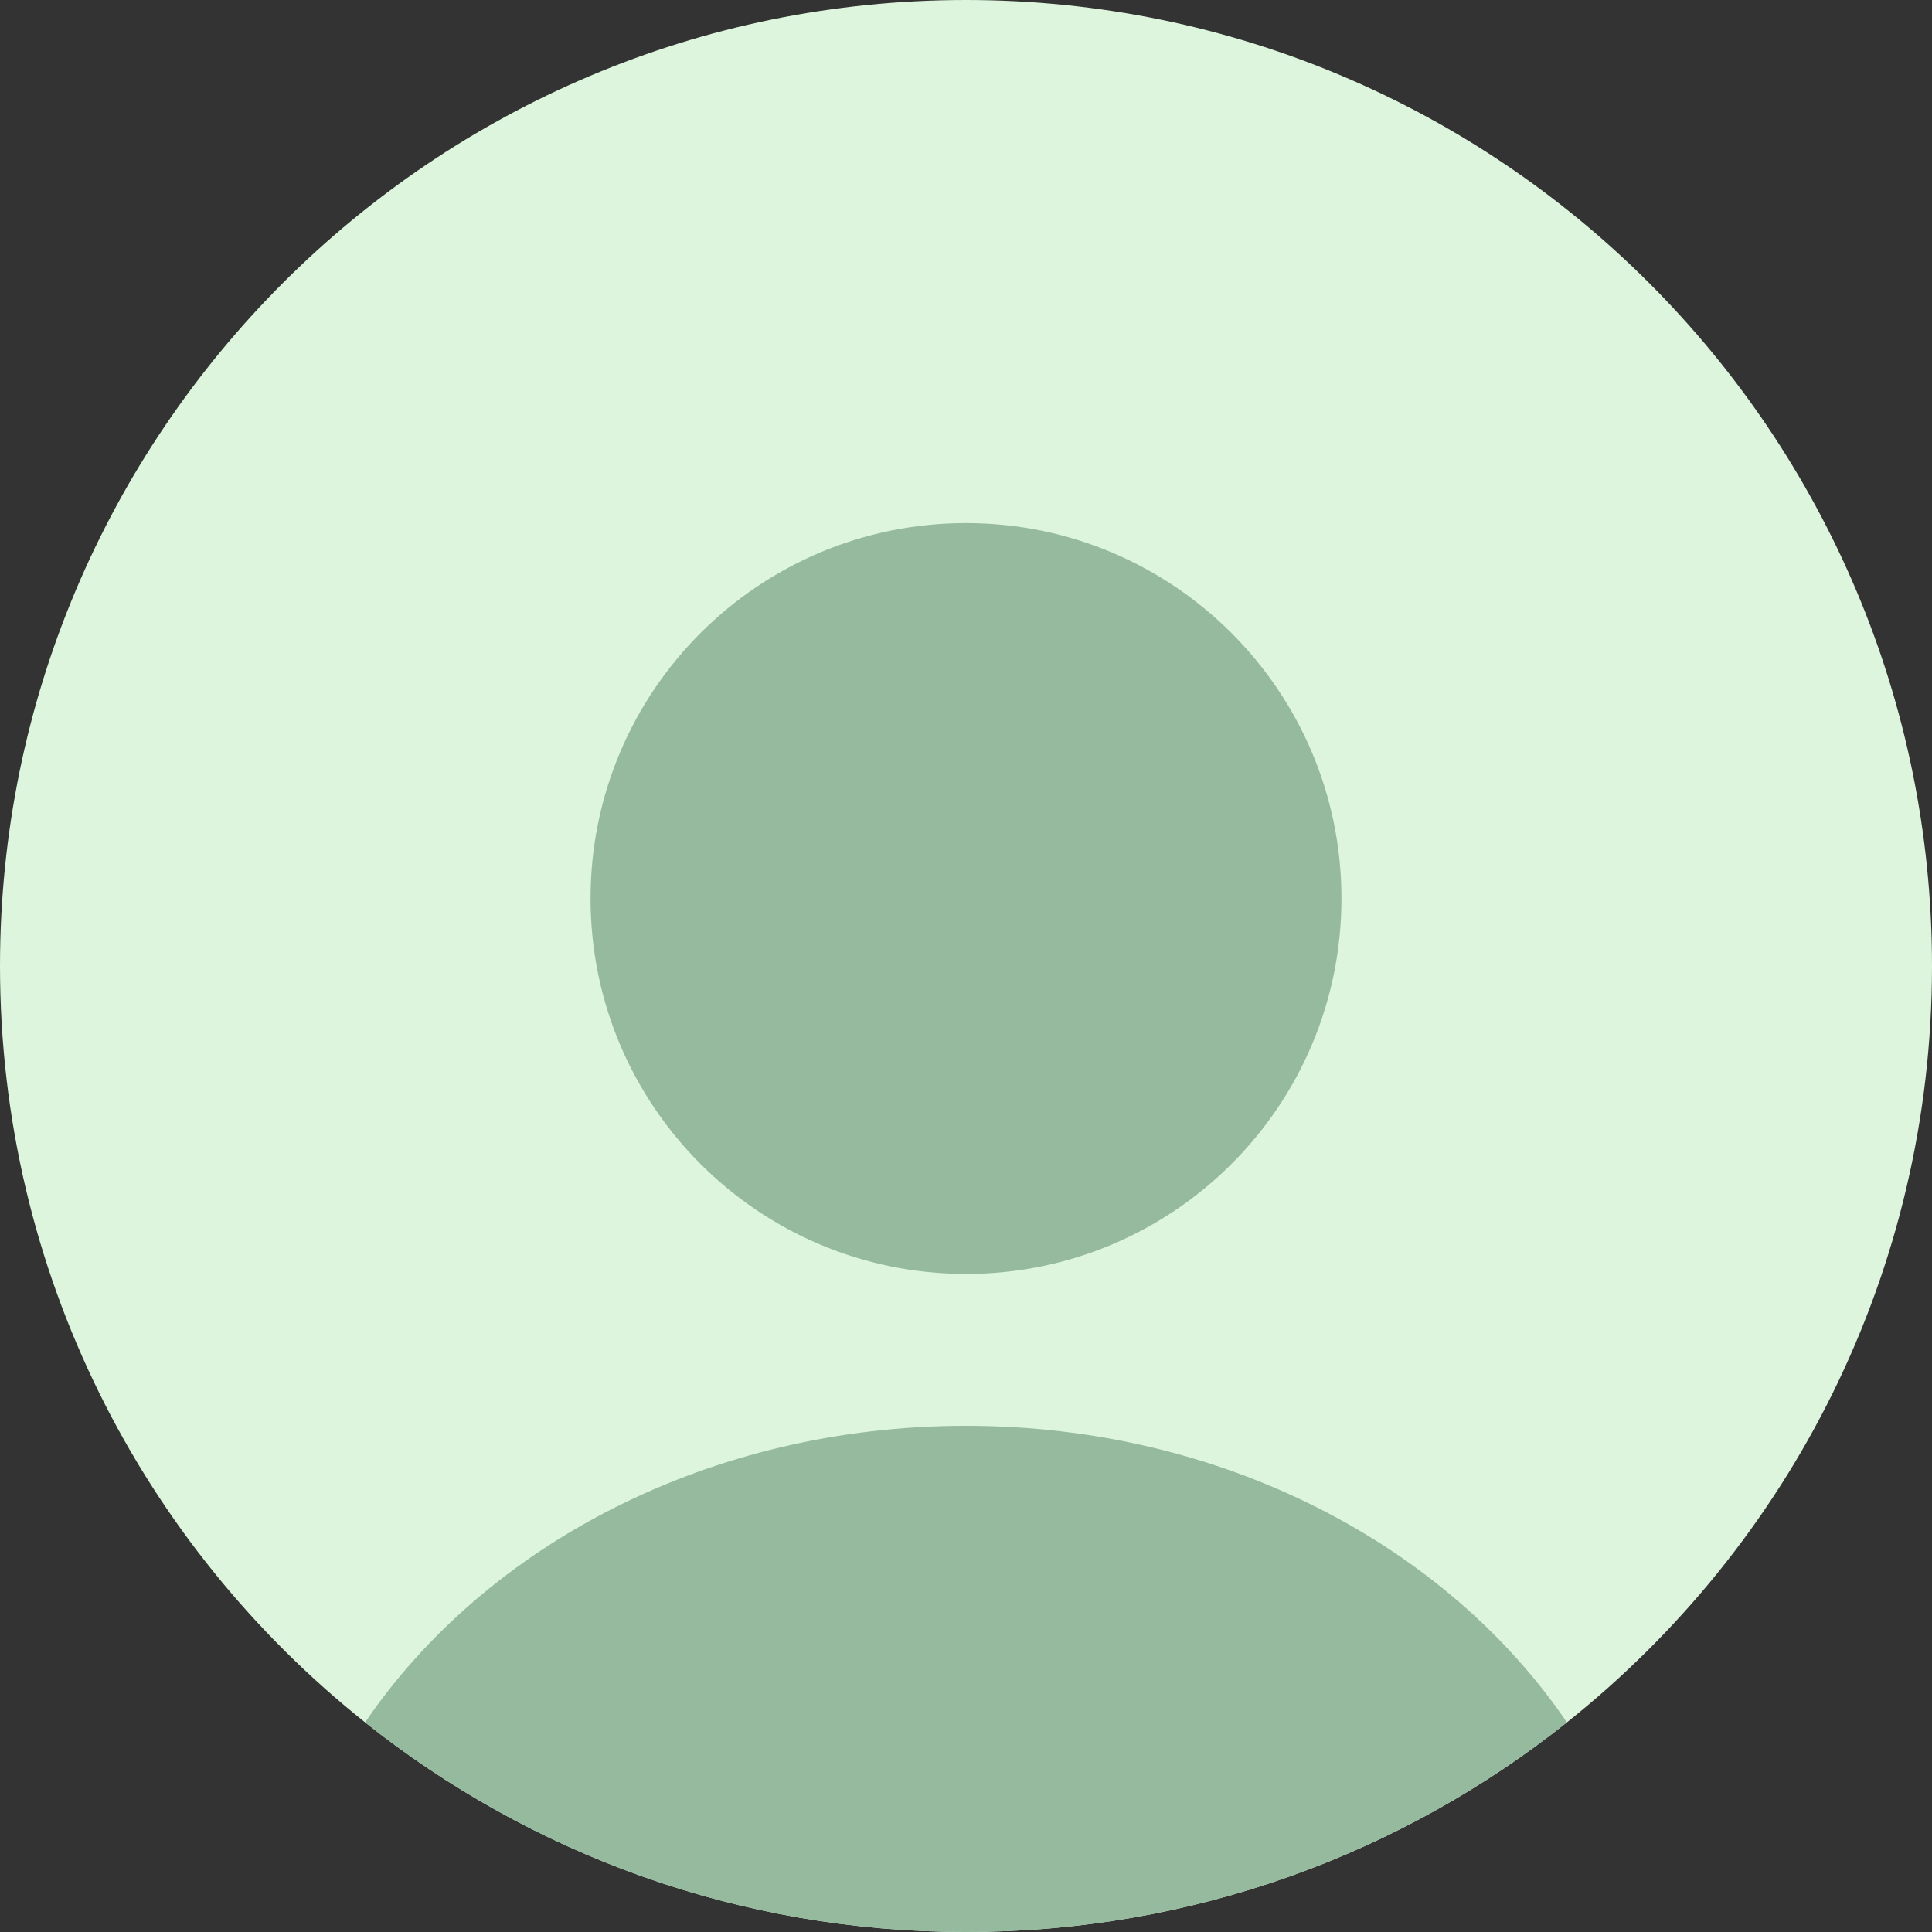 <svg width="36" height="36" viewBox="0 0 36 36" fill="none" xmlns="http://www.w3.org/2000/svg">
<rect x="0" y="0" width="36" height="36" fill="#333333" stroke="none"/>
<g clip-path="url(#clip0_345_772)">
<path d="M36 18C36 23.709 33.343 28.797 29.197 32.094C26.124 34.54 22.233 36 18 36C13.767 36 9.876 34.54 6.803 32.094C2.658 28.797 0 23.709 0 18C0 8.059 8.059 0 18 0C27.941 0 36 8.059 36 18Z" fill="#DCF5DC"/>
<path d="M18 23.738C21.864 23.738 24.996 20.606 24.996 16.742C24.996 12.879 21.864 9.747 18 9.747C14.136 9.747 11.004 12.879 11.004 16.742C11.004 20.606 14.136 23.738 18 23.738Z" fill="#96BA9E"/>
<path d="M29.197 32.094C26.124 34.54 22.233 36 18 36C13.767 36 9.877 34.54 6.803 32.094C9.054 28.788 13.226 26.568 18 26.568C22.775 26.568 26.947 28.788 29.197 32.094Z" fill="#96BA9E"/>
</g>
<defs>
<clipPath id="clip0_345_772">
<rect width="36" height="36" fill="white"/>
</clipPath>
</defs>
</svg>
